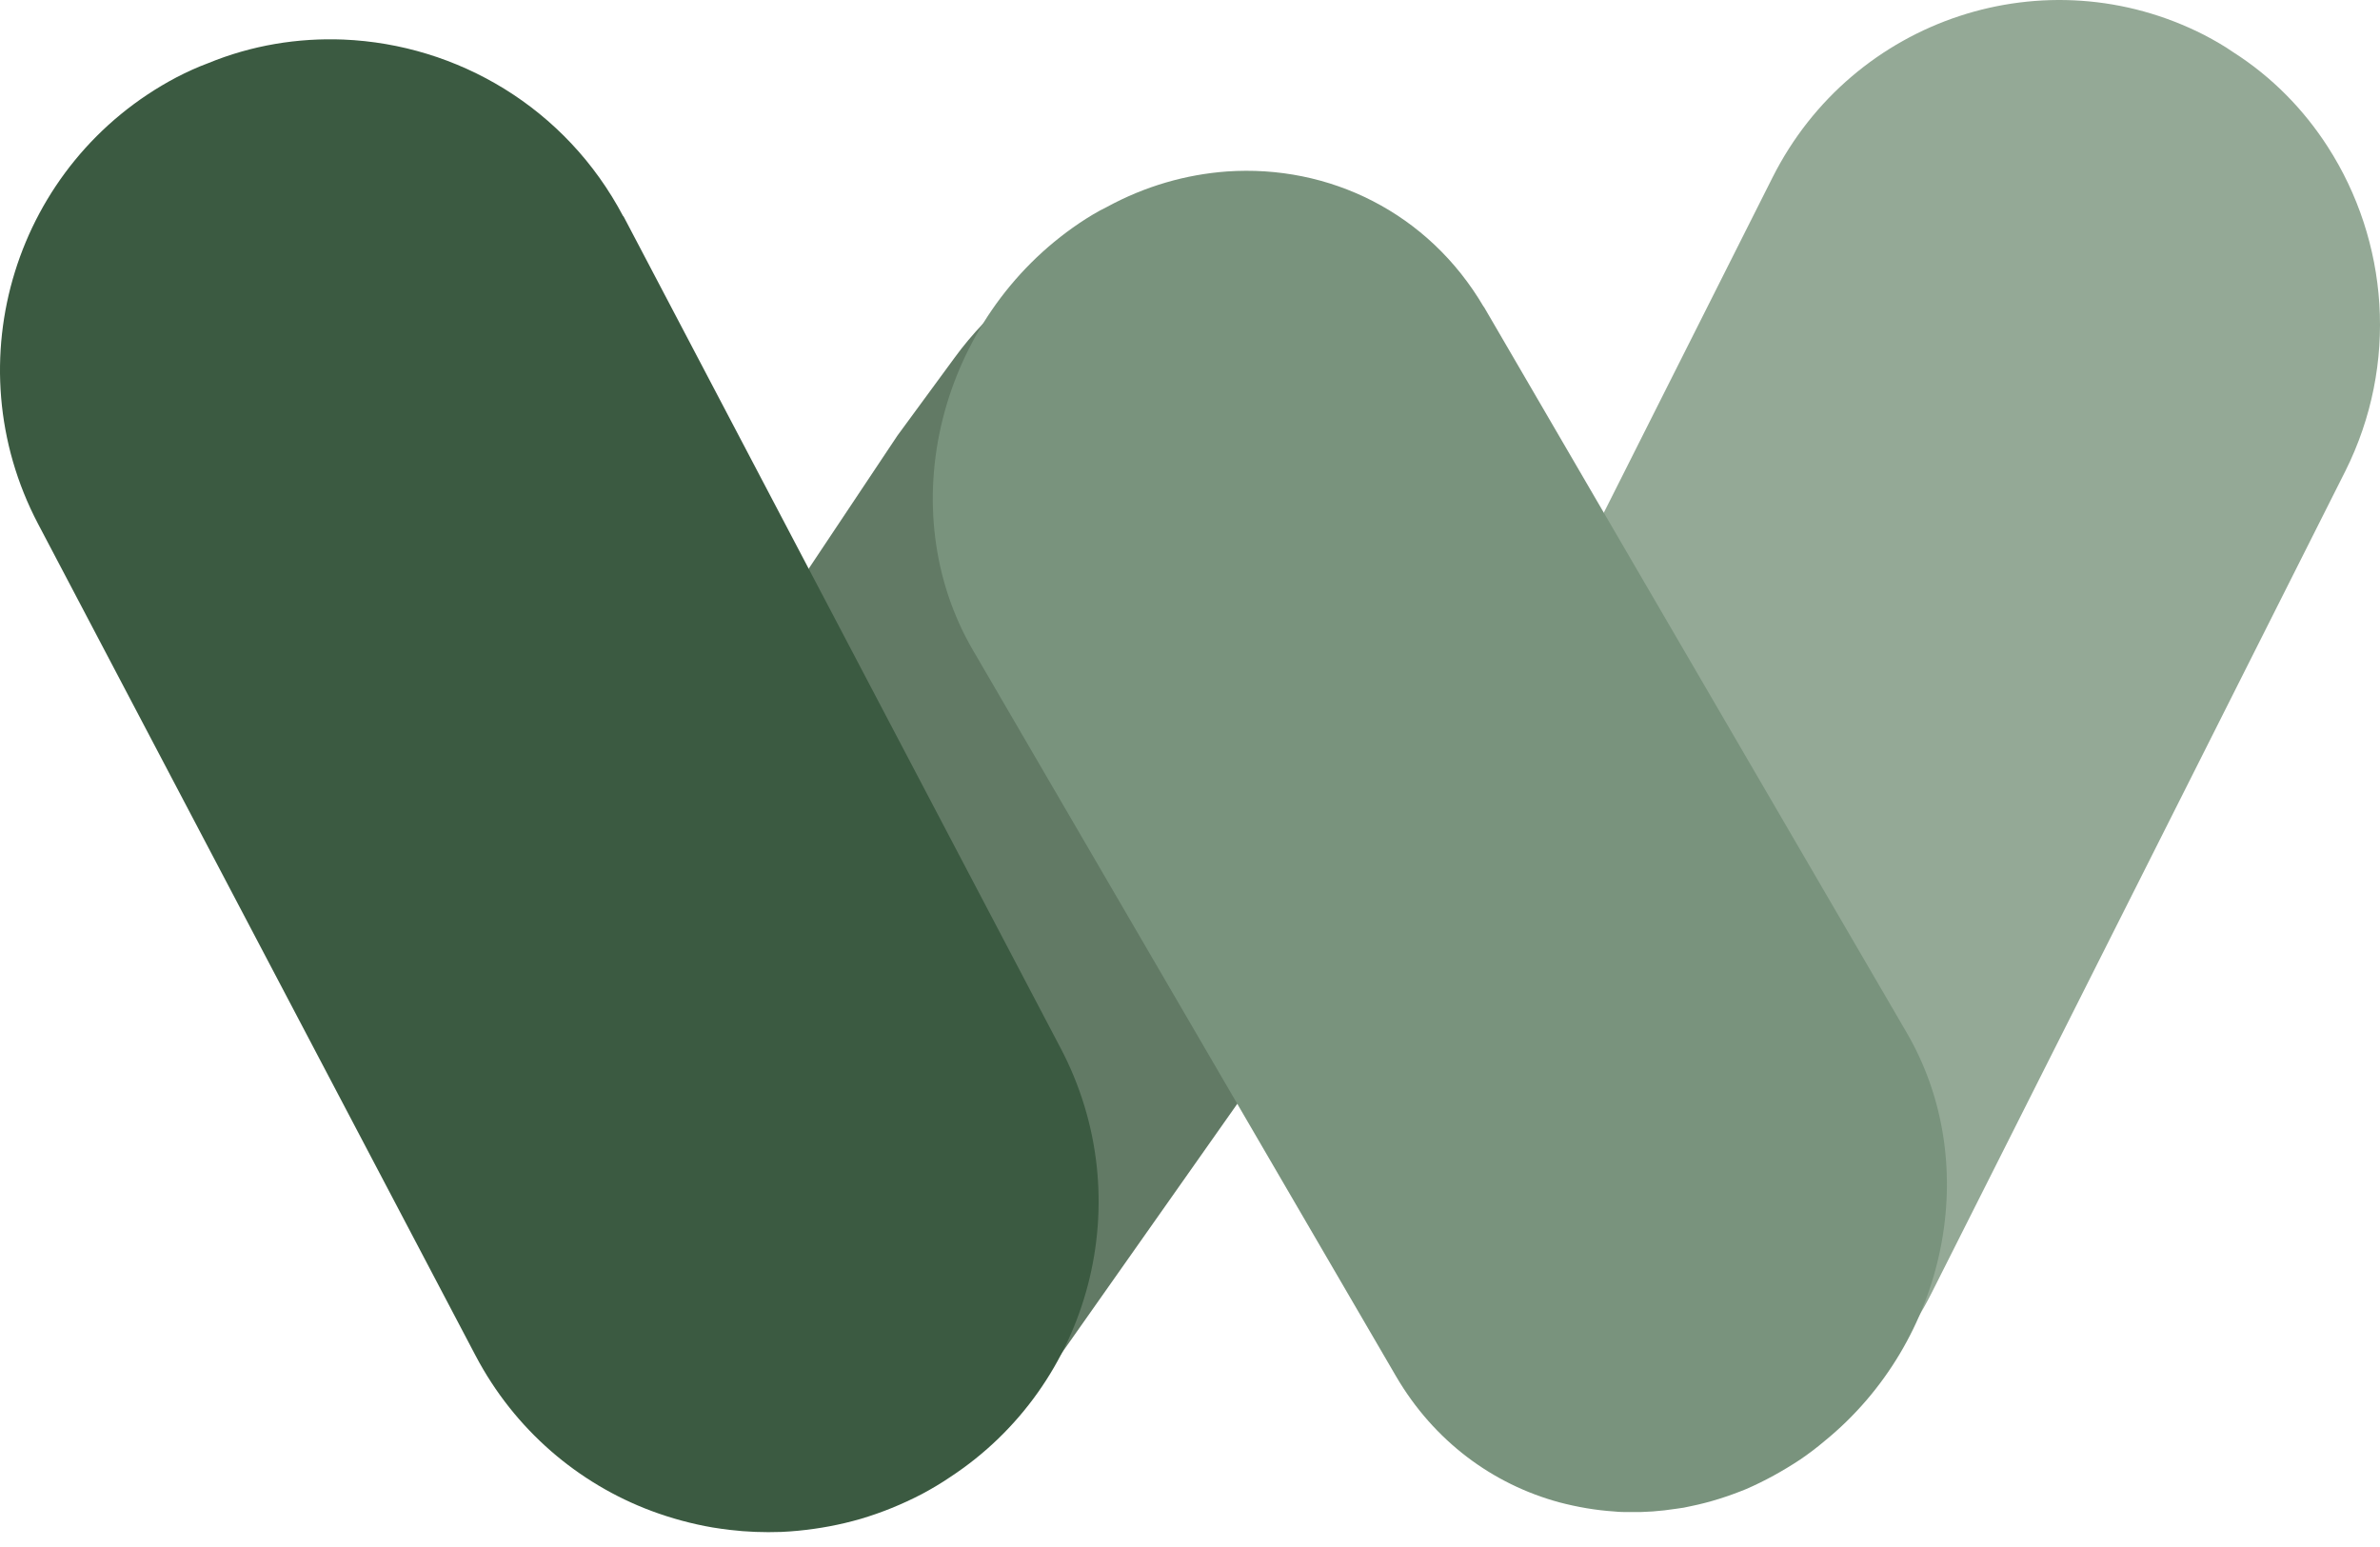 <svg width="100" height="65" viewBox="0 0 100 65" fill="none" xmlns="http://www.w3.org/2000/svg">
<path d="M98.529 19.823L91.728 33.338L81.153 54.34C77.989 60.642 70.628 63.383 64.25 60.867C63.827 60.717 63.415 60.518 63.017 60.319C62.195 59.895 61.447 59.409 60.737 58.849C60.052 58.301 59.429 57.69 58.869 57.018C58.719 56.843 58.57 56.669 58.433 56.469C57.997 55.909 57.623 55.311 57.287 54.688C57.175 54.489 57.075 54.277 56.976 54.066C56.602 53.281 56.303 52.446 56.079 51.599C55.269 48.498 55.543 45.072 57.1 41.983L74.477 7.454C77.852 0.753 85.974 -1.925 92.625 1.475C93.049 1.699 93.447 1.924 93.821 2.185C95.465 3.232 96.798 4.602 97.807 6.171C100.348 10.12 100.797 15.289 98.542 19.798L98.529 19.823Z" fill="#94A996"/>
<path d="M29.161 31.121L37.706 18.304L40.11 15.028C43.074 10.967 47.833 8.986 52.516 9.385C54.796 9.572 57.038 10.319 59.056 11.689C59.218 11.789 59.367 11.889 59.517 12.001C62.655 14.305 64.561 17.681 65.072 21.256C65.234 22.402 65.259 23.573 65.134 24.719C64.885 27.048 64.025 29.365 62.531 31.408L44.407 57.142" fill="#627A65"/>
<path d="M26.196 9.086L33.383 22.763L44.557 44.026C47.92 50.403 45.815 58.201 39.923 62.062C39.537 62.324 39.138 62.561 38.74 62.773C37.905 63.208 37.046 63.557 36.161 63.819C35.302 64.068 34.43 64.23 33.533 64.317C33.296 64.342 33.06 64.354 32.823 64.367C32.1 64.392 31.378 64.367 30.655 64.28C30.419 64.255 30.195 64.217 29.945 64.18C29.074 64.031 28.202 63.794 27.367 63.483C24.303 62.337 21.625 60.082 19.98 56.955L1.595 22.003C-1.967 15.214 0.636 6.819 7.425 3.244C7.861 3.02 8.297 2.82 8.733 2.659C10.576 1.899 12.519 1.587 14.425 1.662C19.221 1.861 23.78 4.527 26.184 9.086H26.196Z" fill="#3B5A41"/>
<path d="M62.344 12.885L69.295 24.818L80.107 43.378C83.358 48.946 81.788 56.37 76.669 60.543C76.332 60.829 75.984 61.091 75.635 61.328C74.9 61.813 74.153 62.224 73.38 62.561C72.621 62.872 71.848 63.121 71.051 63.283C70.839 63.333 70.64 63.37 70.416 63.395C69.768 63.495 69.12 63.545 68.473 63.532C68.261 63.532 68.049 63.532 67.837 63.508C67.052 63.458 66.268 63.321 65.508 63.121C62.718 62.361 60.252 60.555 58.657 57.827L40.882 27.322C37.432 21.405 39.437 13.359 45.354 9.373C45.728 9.123 46.114 8.887 46.5 8.7C48.119 7.816 49.838 7.33 51.545 7.205C55.842 6.906 60.015 8.924 62.344 12.898V12.885Z" fill="#79937D"/>
</svg>
